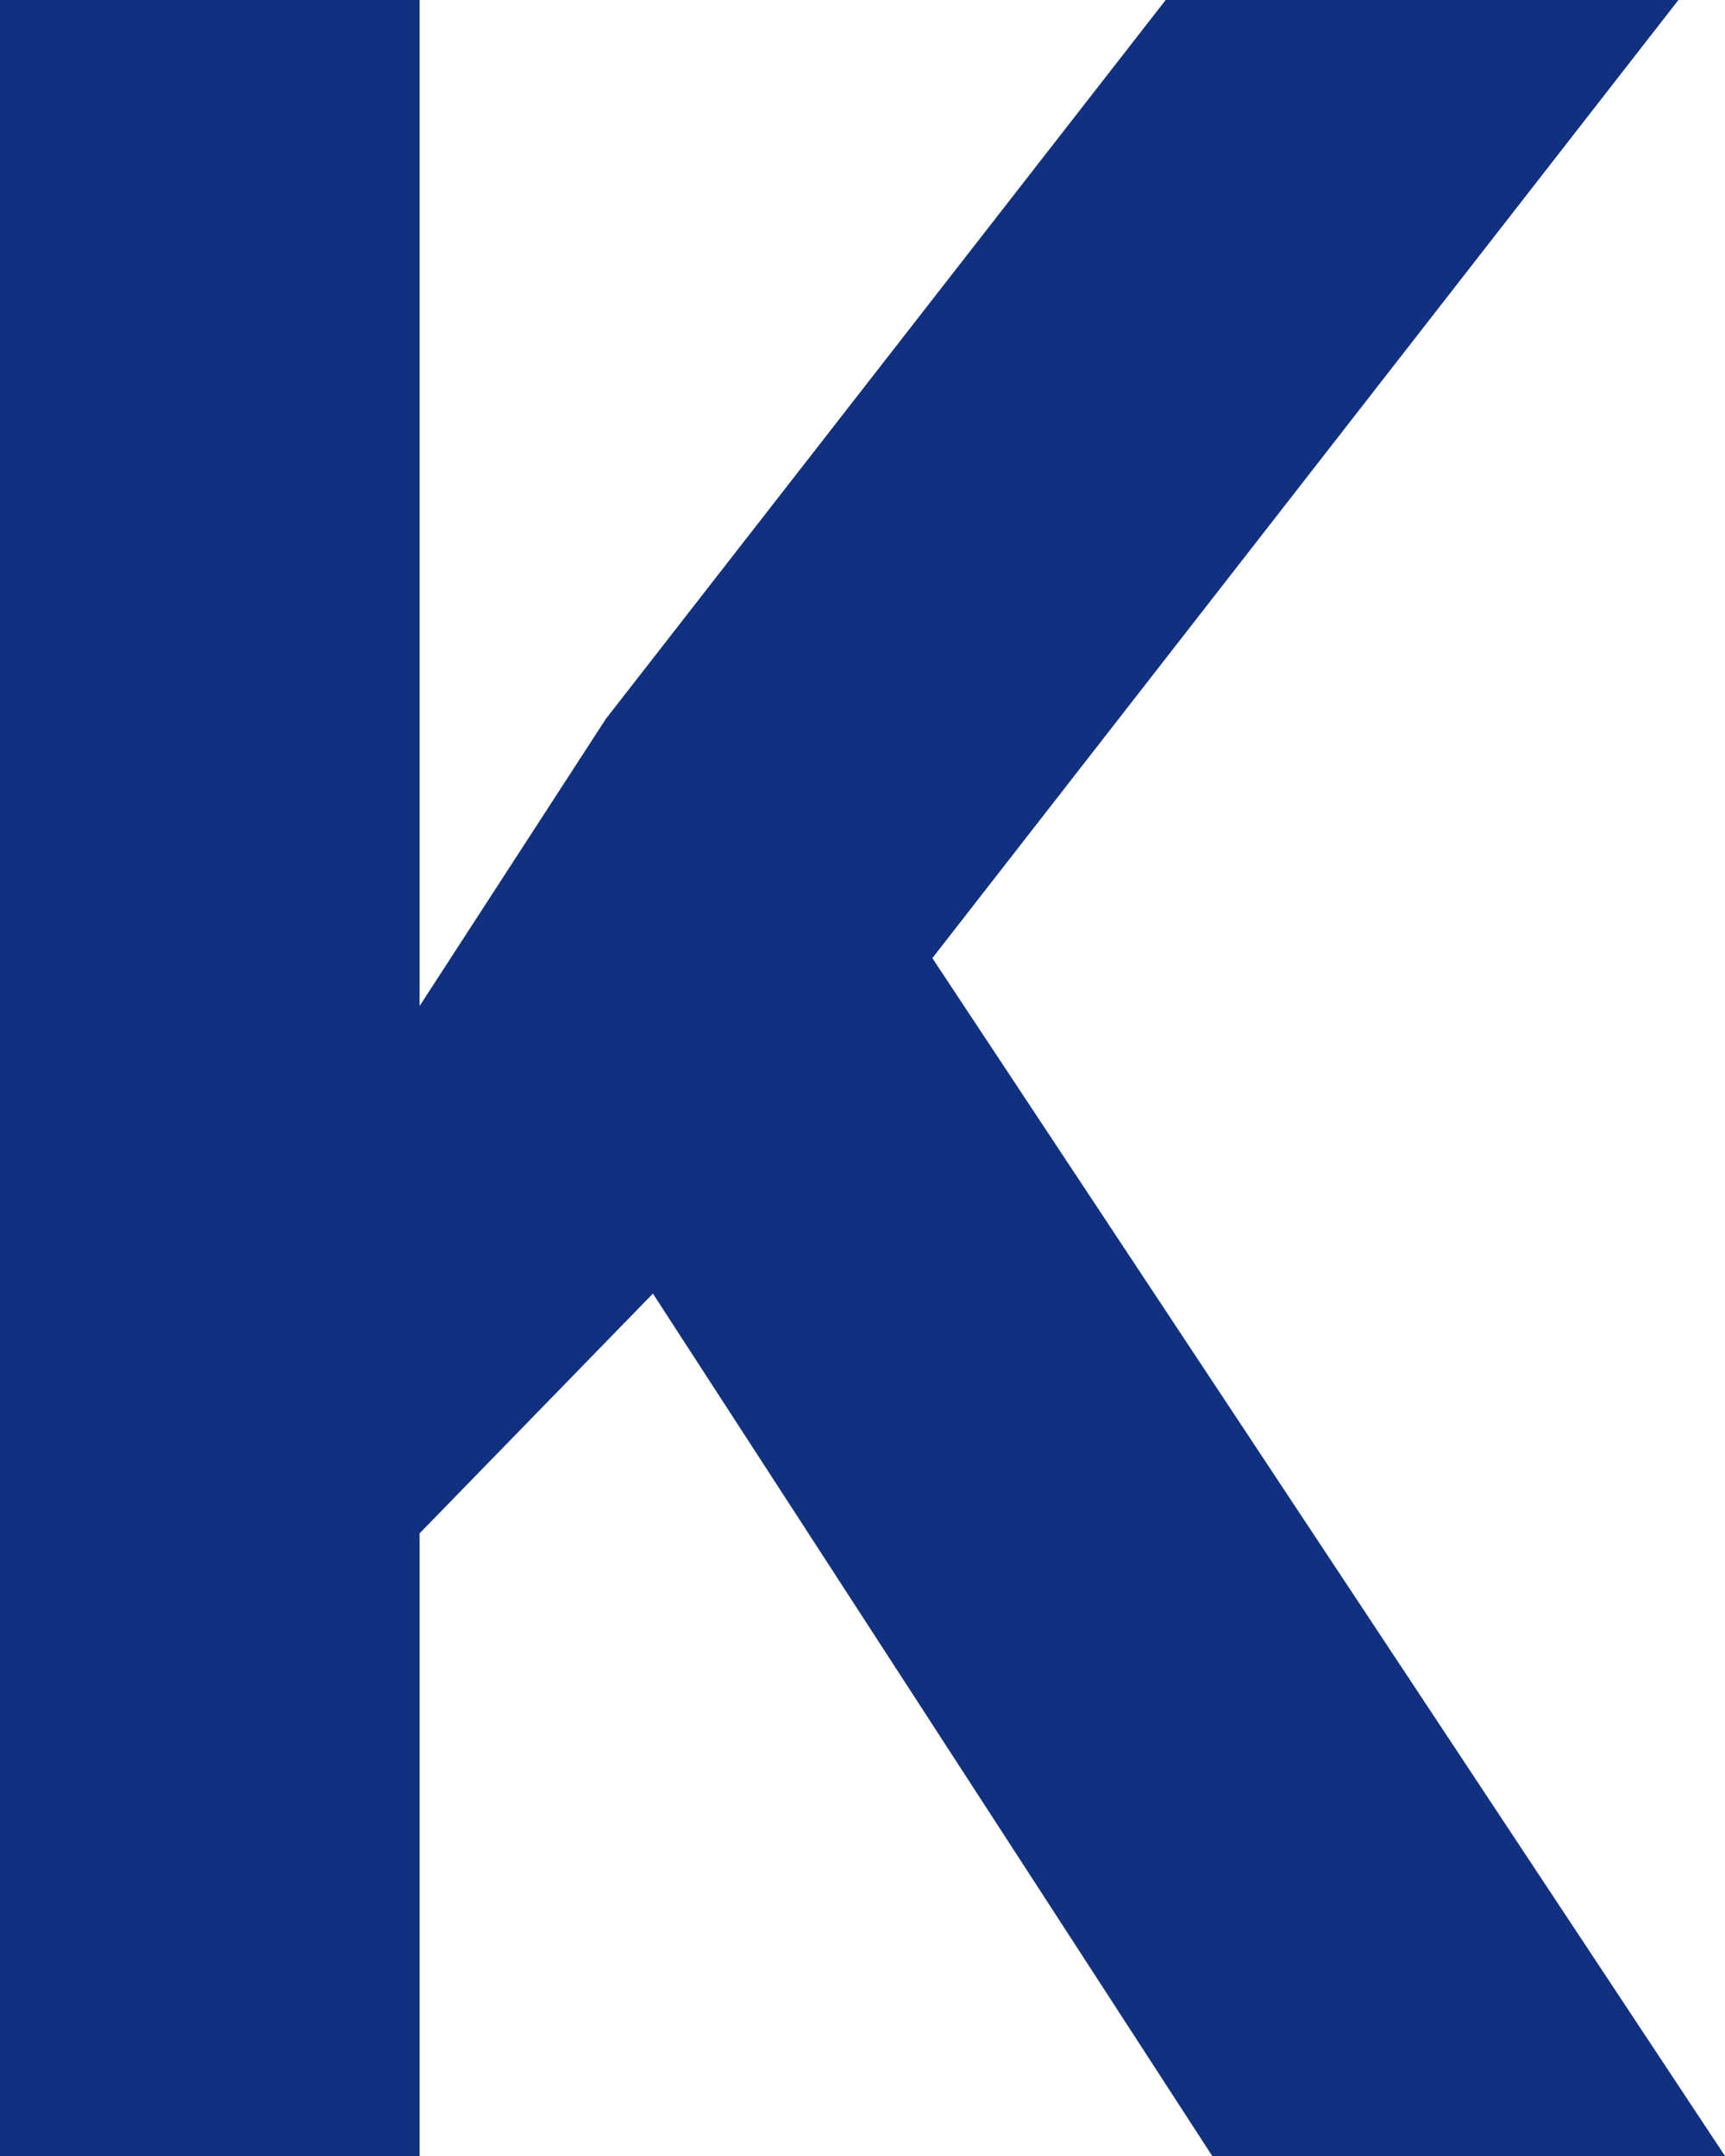 ﻿<?xml version="1.0" encoding="utf-8"?>
<svg version="1.1" xmlns:xlink="http://www.w3.org/1999/xlink" width="4px" height="5px" xmlns="http://www.w3.org/2000/svg">
  <g transform="matrix(1 0 0 1 -736 -897 )">
    <path d="M 2.811 5  L 1.514 3  L 0.973 3.556  L 0.973 5  L 0 5  L 0 0  L 0.973 0  L 0.973 2.333  L 1.405 1.667  L 2.703 0  L 3.892 0  L 2.162 2.222  L 4 5  L 2.811 5  Z " fill-rule="nonzero" fill="#113180" stroke="none" transform="matrix(1 0 0 1 736 897 )" />
  </g>
</svg>
